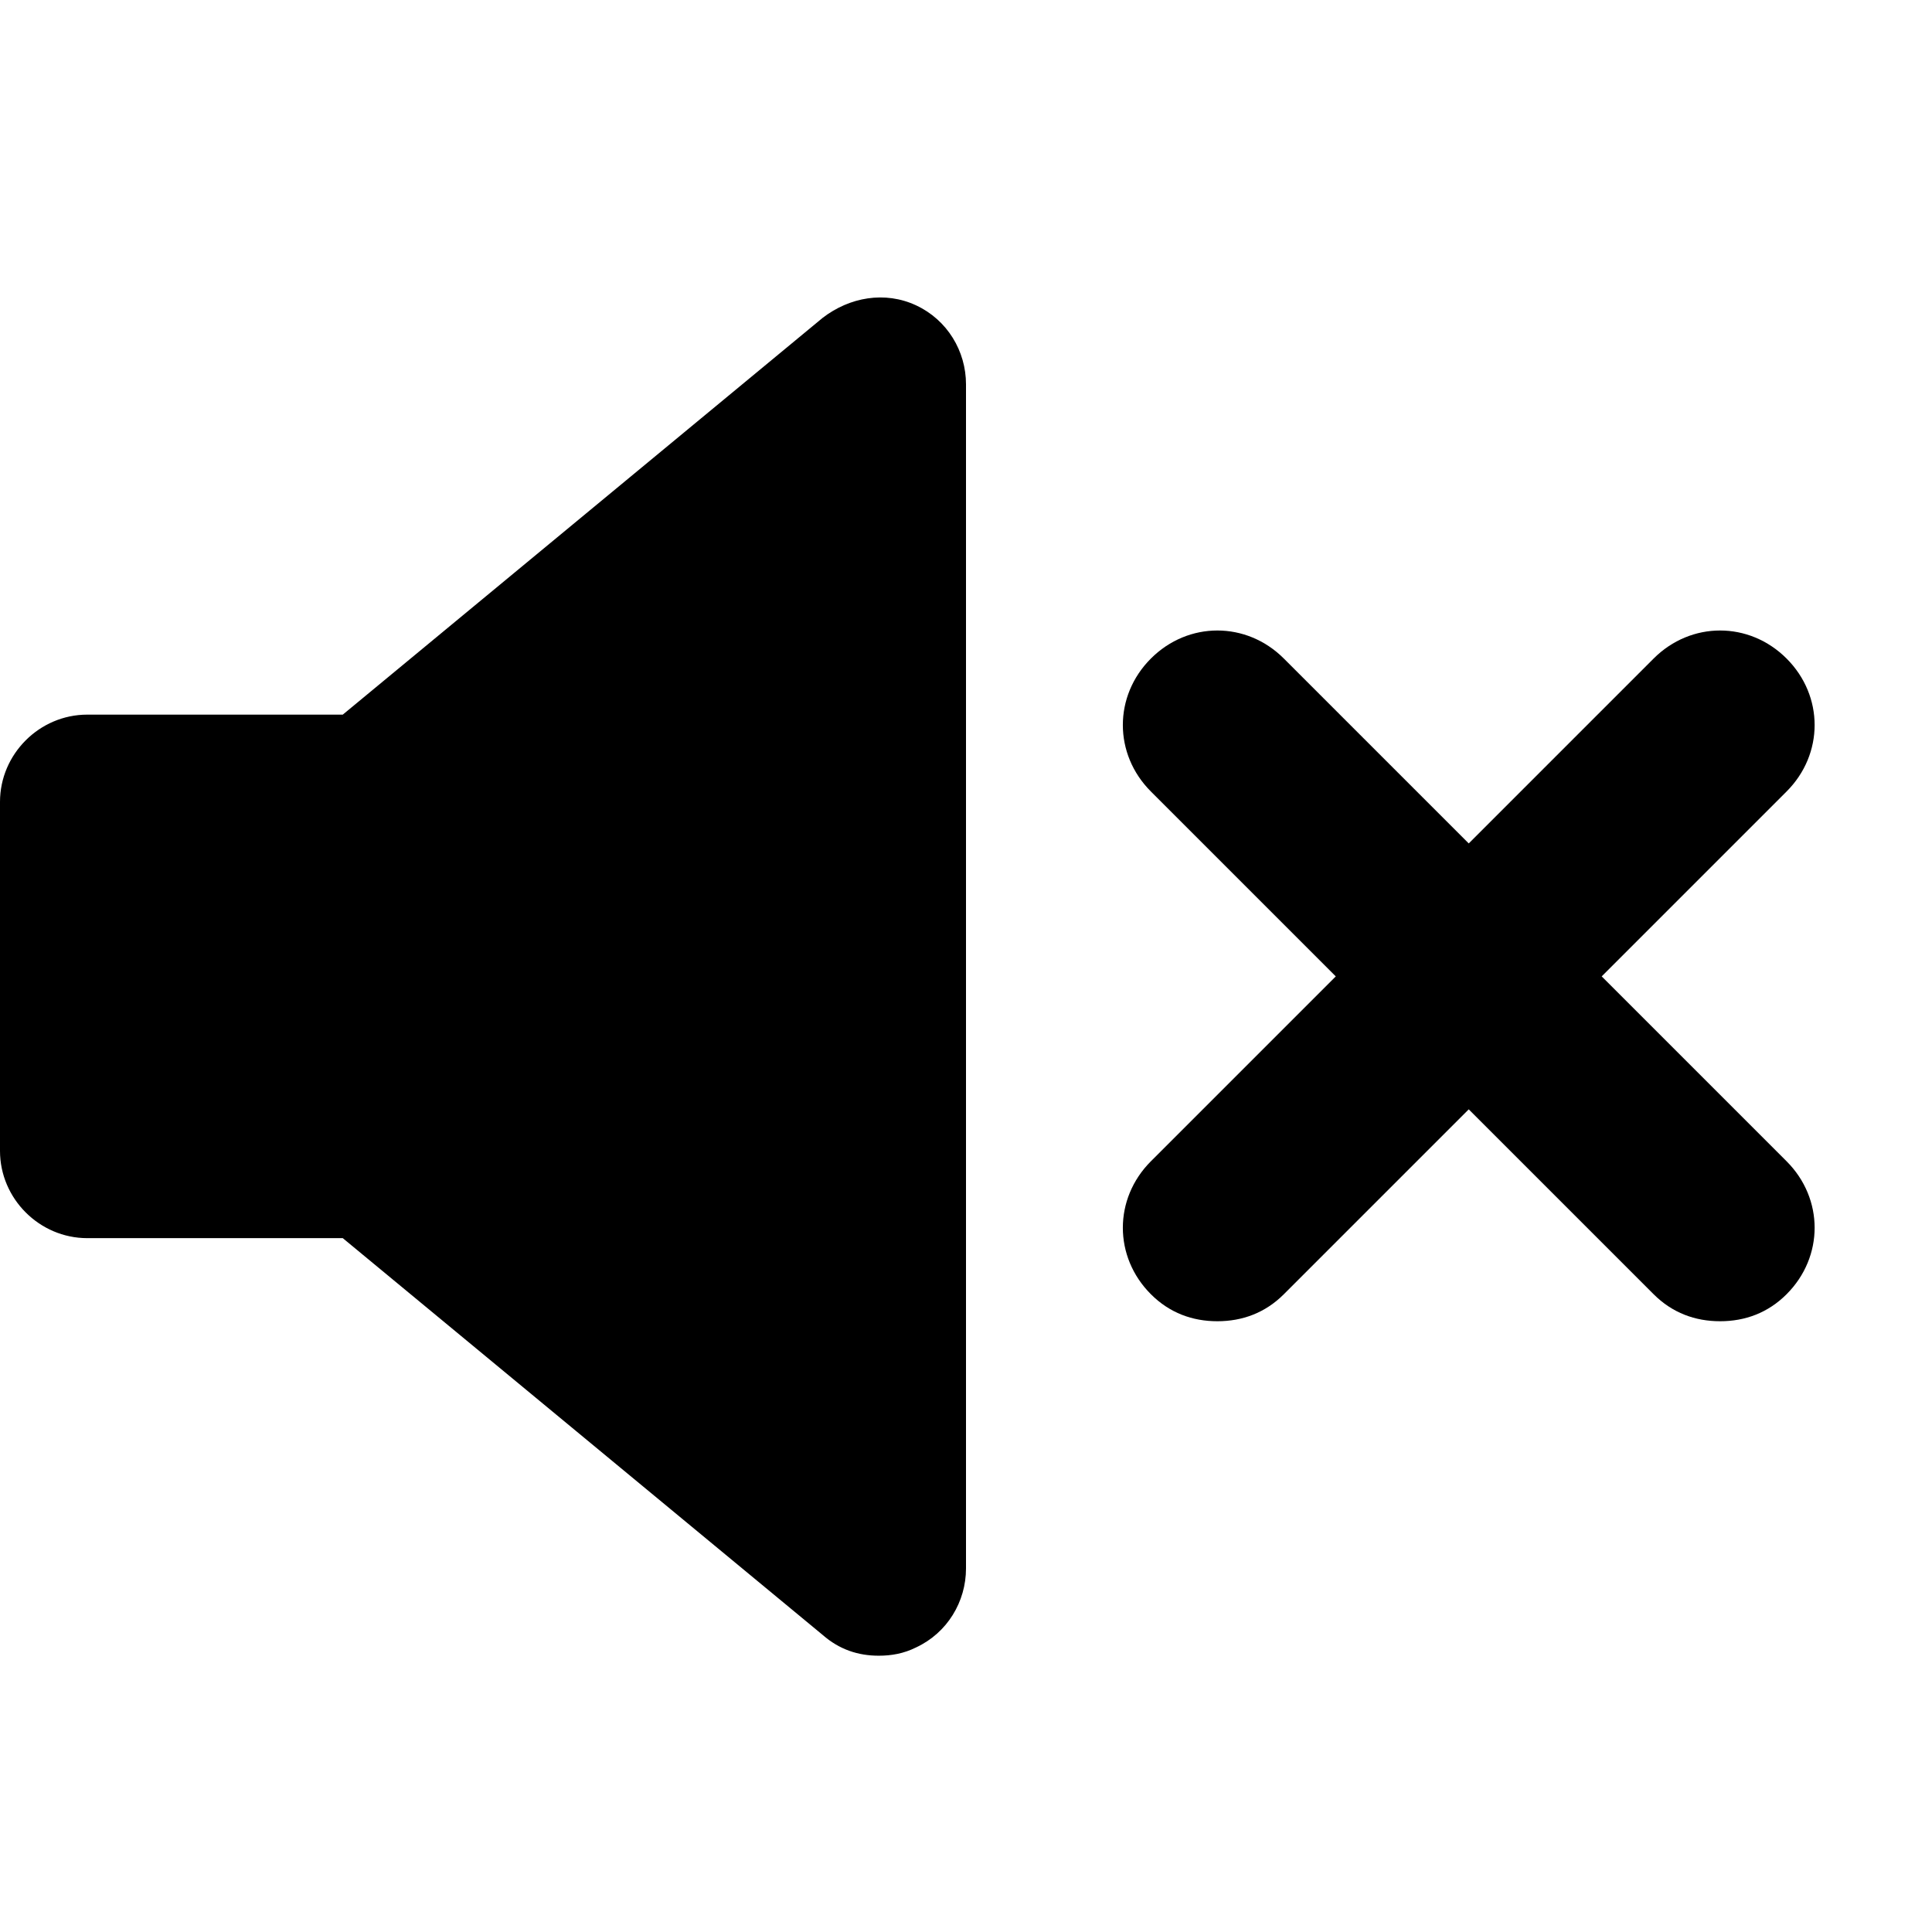 <?xml version="1.0" encoding="utf-8"?>
<!-- Generator: Adobe Illustrator 24.0.1, SVG Export Plug-In . SVG Version: 6.00 Build 0)  -->
<svg version="1.1" id="Capa_1" xmlns="http://www.w3.org/2000/svg" xmlns:xlink="http://www.w3.org/1999/xlink" x="0px" y="0px"
	 viewBox="0 0 93 93" style="enable-background:new 0 0 93 93;" xml:space="preserve">
<path d="M46.5,75.5c0,1.6-0.9,3.1-2.4,3.8c-0.6,0.3-1.2,0.4-1.8,0.4c-1,0-1.9-0.3-2.7-1L16.5,59.6H4.2c-2.3,0-4.2-1.9-4.2-4.2V38.6
	c0-2.3,1.9-4.2,4.2-4.2h12.3l23.1-19.1c1.3-1,3-1.3,4.5-0.6c1.5,0.7,2.4,2.2,2.4,3.8L46.5,75.5L46.5,75.5z M77.1,47l8.9-8.9
	c1.8-1.8,1.8-4.6,0-6.4c-1.8-1.8-4.6-1.8-6.4,0l-8.9,8.9l-8.9-8.9c-1.8-1.8-4.6-1.8-6.4,0c-1.8,1.8-1.8,4.6,0,6.4l8.9,8.9l-8.9,8.9
	c-1.8,1.8-1.8,4.6,0,6.4c0.9,0.9,2,1.3,3.2,1.3s2.3-0.4,3.2-1.3l8.9-8.9l8.9,8.9c0.9,0.9,2,1.3,3.2,1.3s2.3-0.4,3.2-1.3
	c1.8-1.8,1.8-4.6,0-6.4L77.1,47z"/>
</svg>
